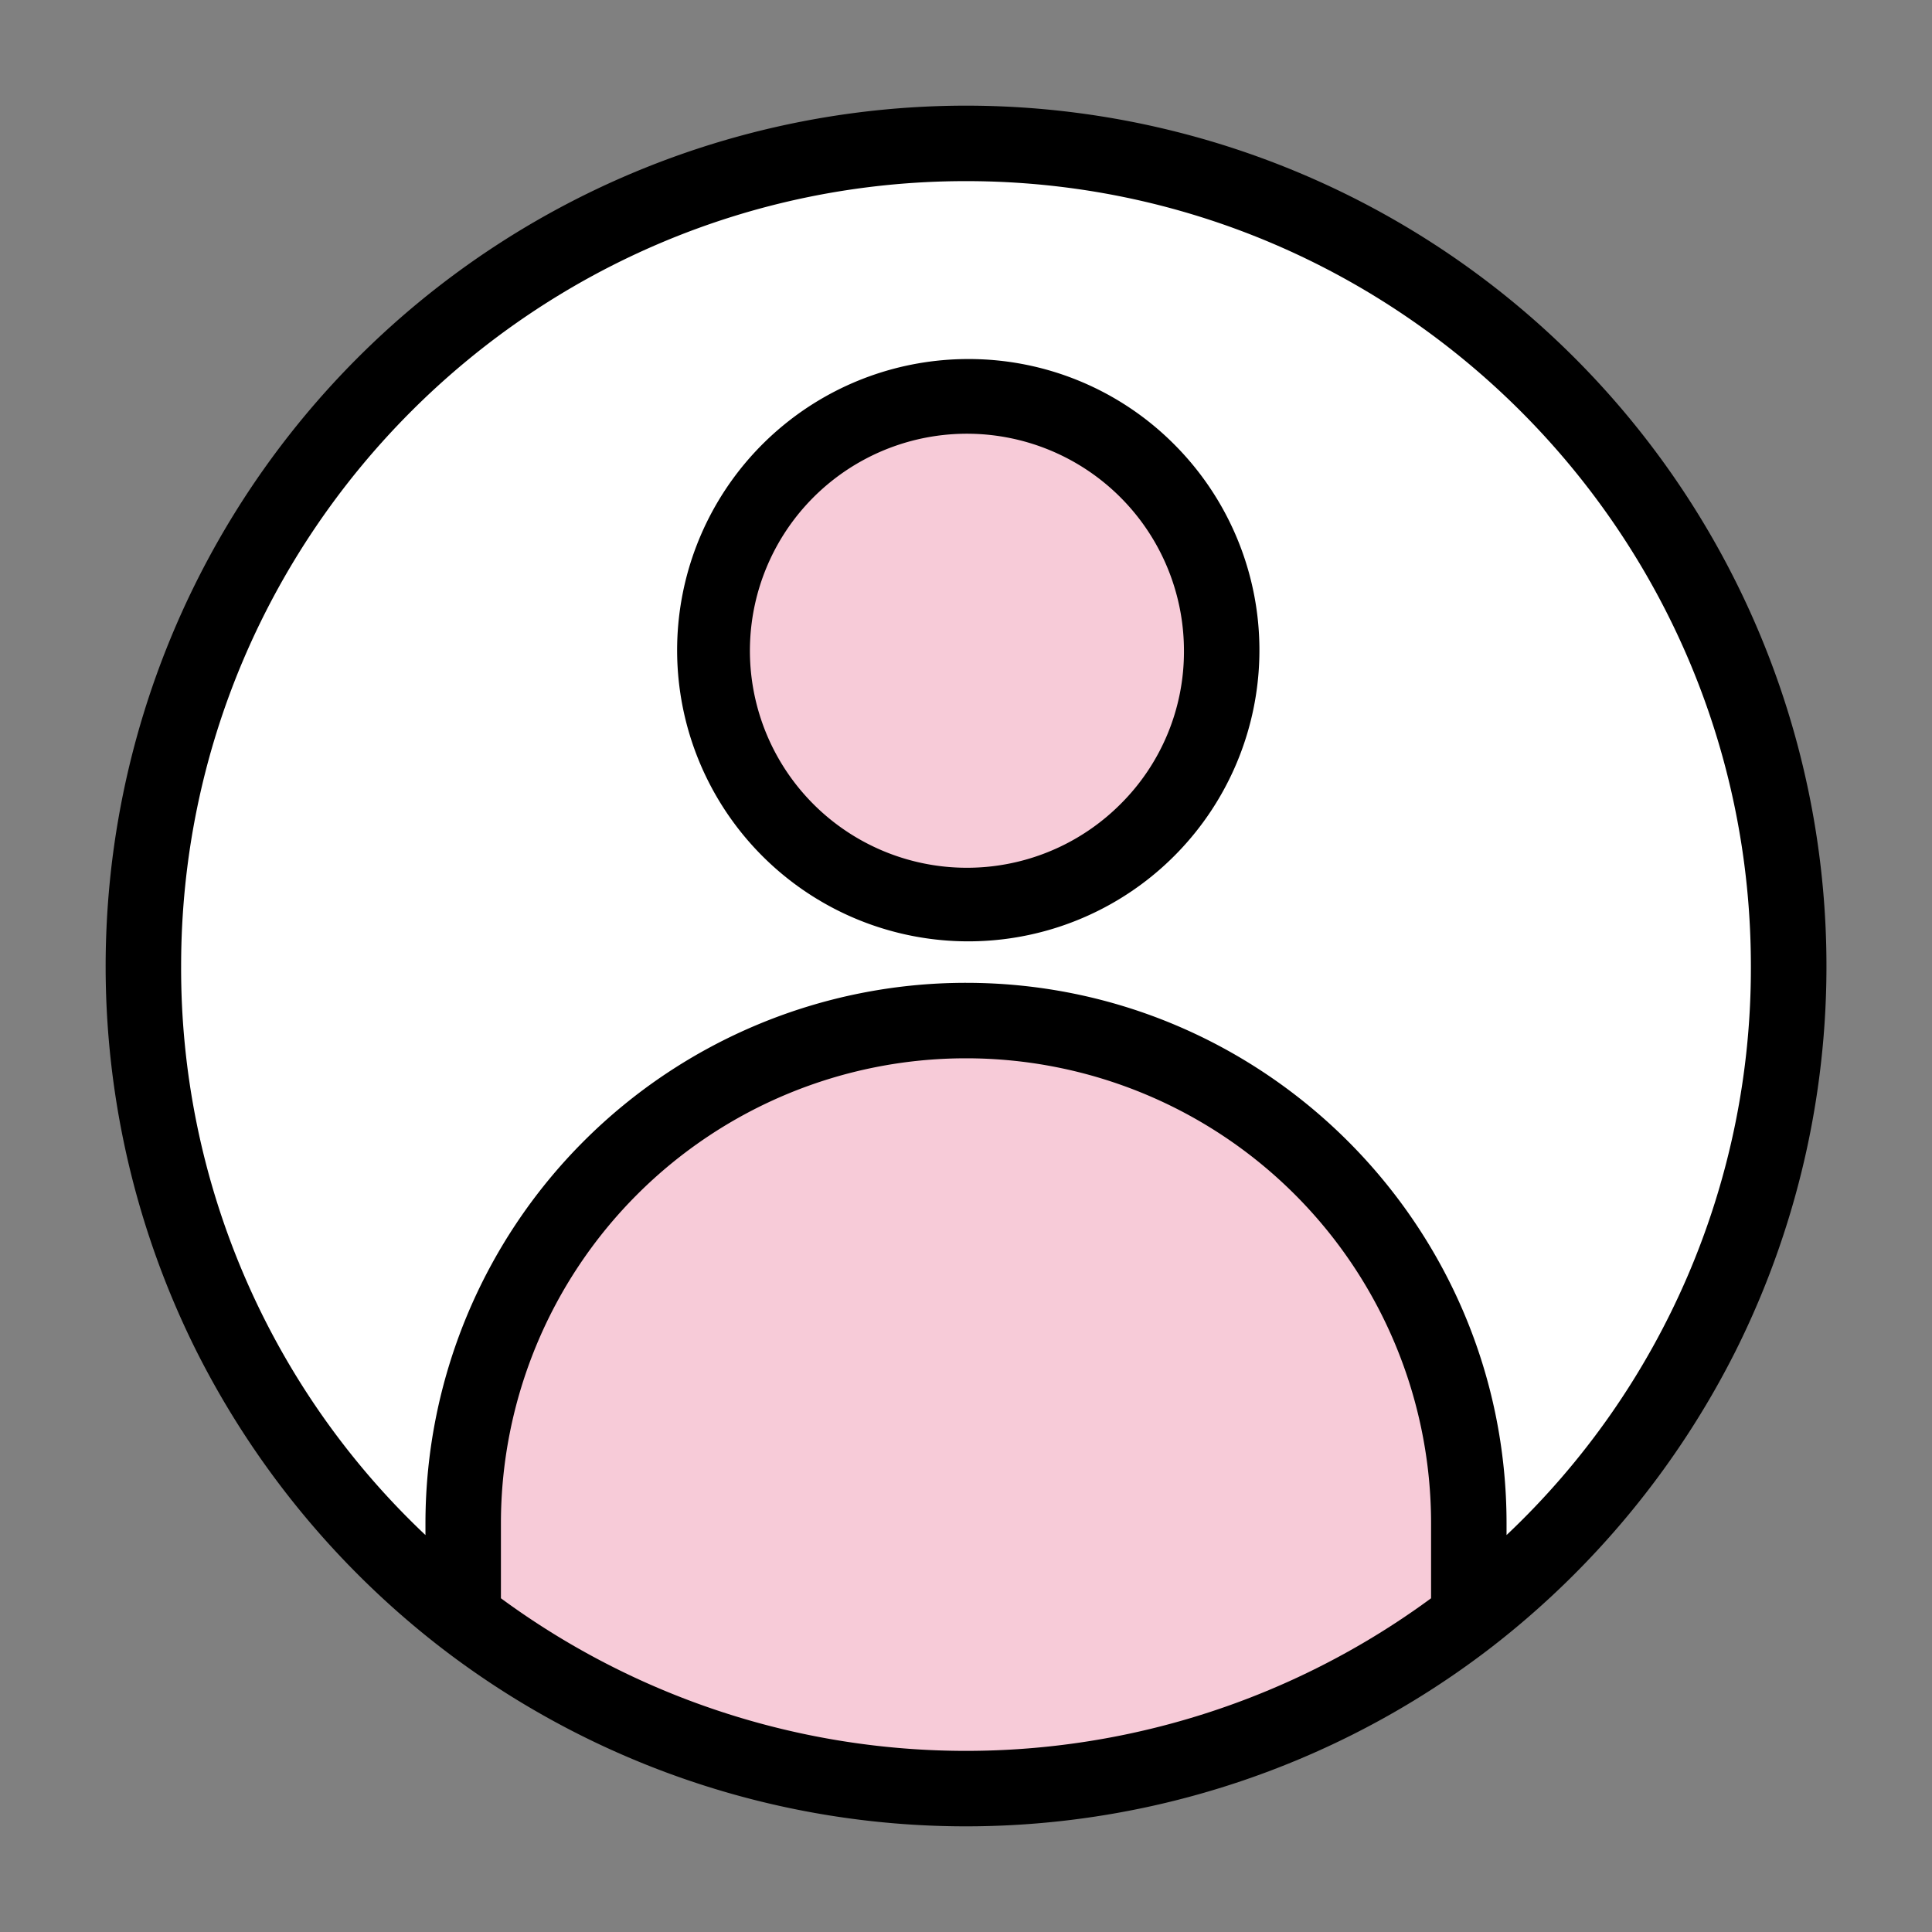 <svg xmlns="http://www.w3.org/2000/svg" xmlns:svgjs="http://svgjs.com/svgjs" xmlns:xlink="http://www.w3.org/1999/xlink" width="288" height="288"><rect width="100%" height="100%" fill="#808080" stroke="none"/><svg xmlns="http://www.w3.org/2000/svg" width="288" height="288" data-name="Layer 1" viewBox="0 0 512 512"><g class="color000 svgShape" data-name="&amp;lt;Group&amp;gt;"><path fill="#f7cbd8" d="M389.25 403.71v24.83a218.018 218.018 0 0 1-266.5 0V403.71a133.25 133.25 0 0 1 266.5 0zM304.09 124.82a67.514 67.514 0 1 1-47.64-19.67A67.064 67.064 0 0 1 304.09 124.82z" class="colored664c svgShape"/><path fill="#fff" d="M256,38c120.4,0,218,97.6,218,218a217.579,217.579,0,0,1-84.75,172.54V403.71a133.25,133.25,0,0,0-266.5,0v24.83A217.579,217.579,0,0,1,38,256C38,135.6,135.6,38,256,38Zm67.76,134.46a67.158,67.158,0,1,0-19.67,47.63A67.064,67.064,0,0,0,323.76,172.46Z" class="colorfdc75b svgShape"/><path d="M256,28A228.09,228.09,0,0,0,52.1,358.141a230.034,230.034,0,0,0,64.528,78.309,228.02,228.02,0,0,0,278.735,0A230.007,230.007,0,0,0,459.9,358.141,228.045,228.045,0,0,0,256,28ZM132.75,423.557V403.71a123.25,123.25,0,0,1,246.5,0v19.847a208.024,208.024,0,0,1-246.5,0Zm266.5-16.749v-3.1c0-78.988-64.262-143.25-143.25-143.25A143.257,143.257,0,0,0,112.75,403.71v3.1A206.439,206.439,0,0,1,48,256C48,141.309,141.309,48,256,48s208,93.309,208,208A206.444,206.444,0,0,1,399.25,406.808Z" class="color000 svgShape"/><path d="M256.45,95.15a77.158,77.158,0,1,0,54.713,22.6A76.787,76.787,0,0,0,256.45,95.15Zm40.566,117.872a57.513,57.513,0,1,1,16.745-40.562A56.931,56.931,0,0,1,297.016,213.022Z" class="color000 svgShape"/></g></svg></svg>